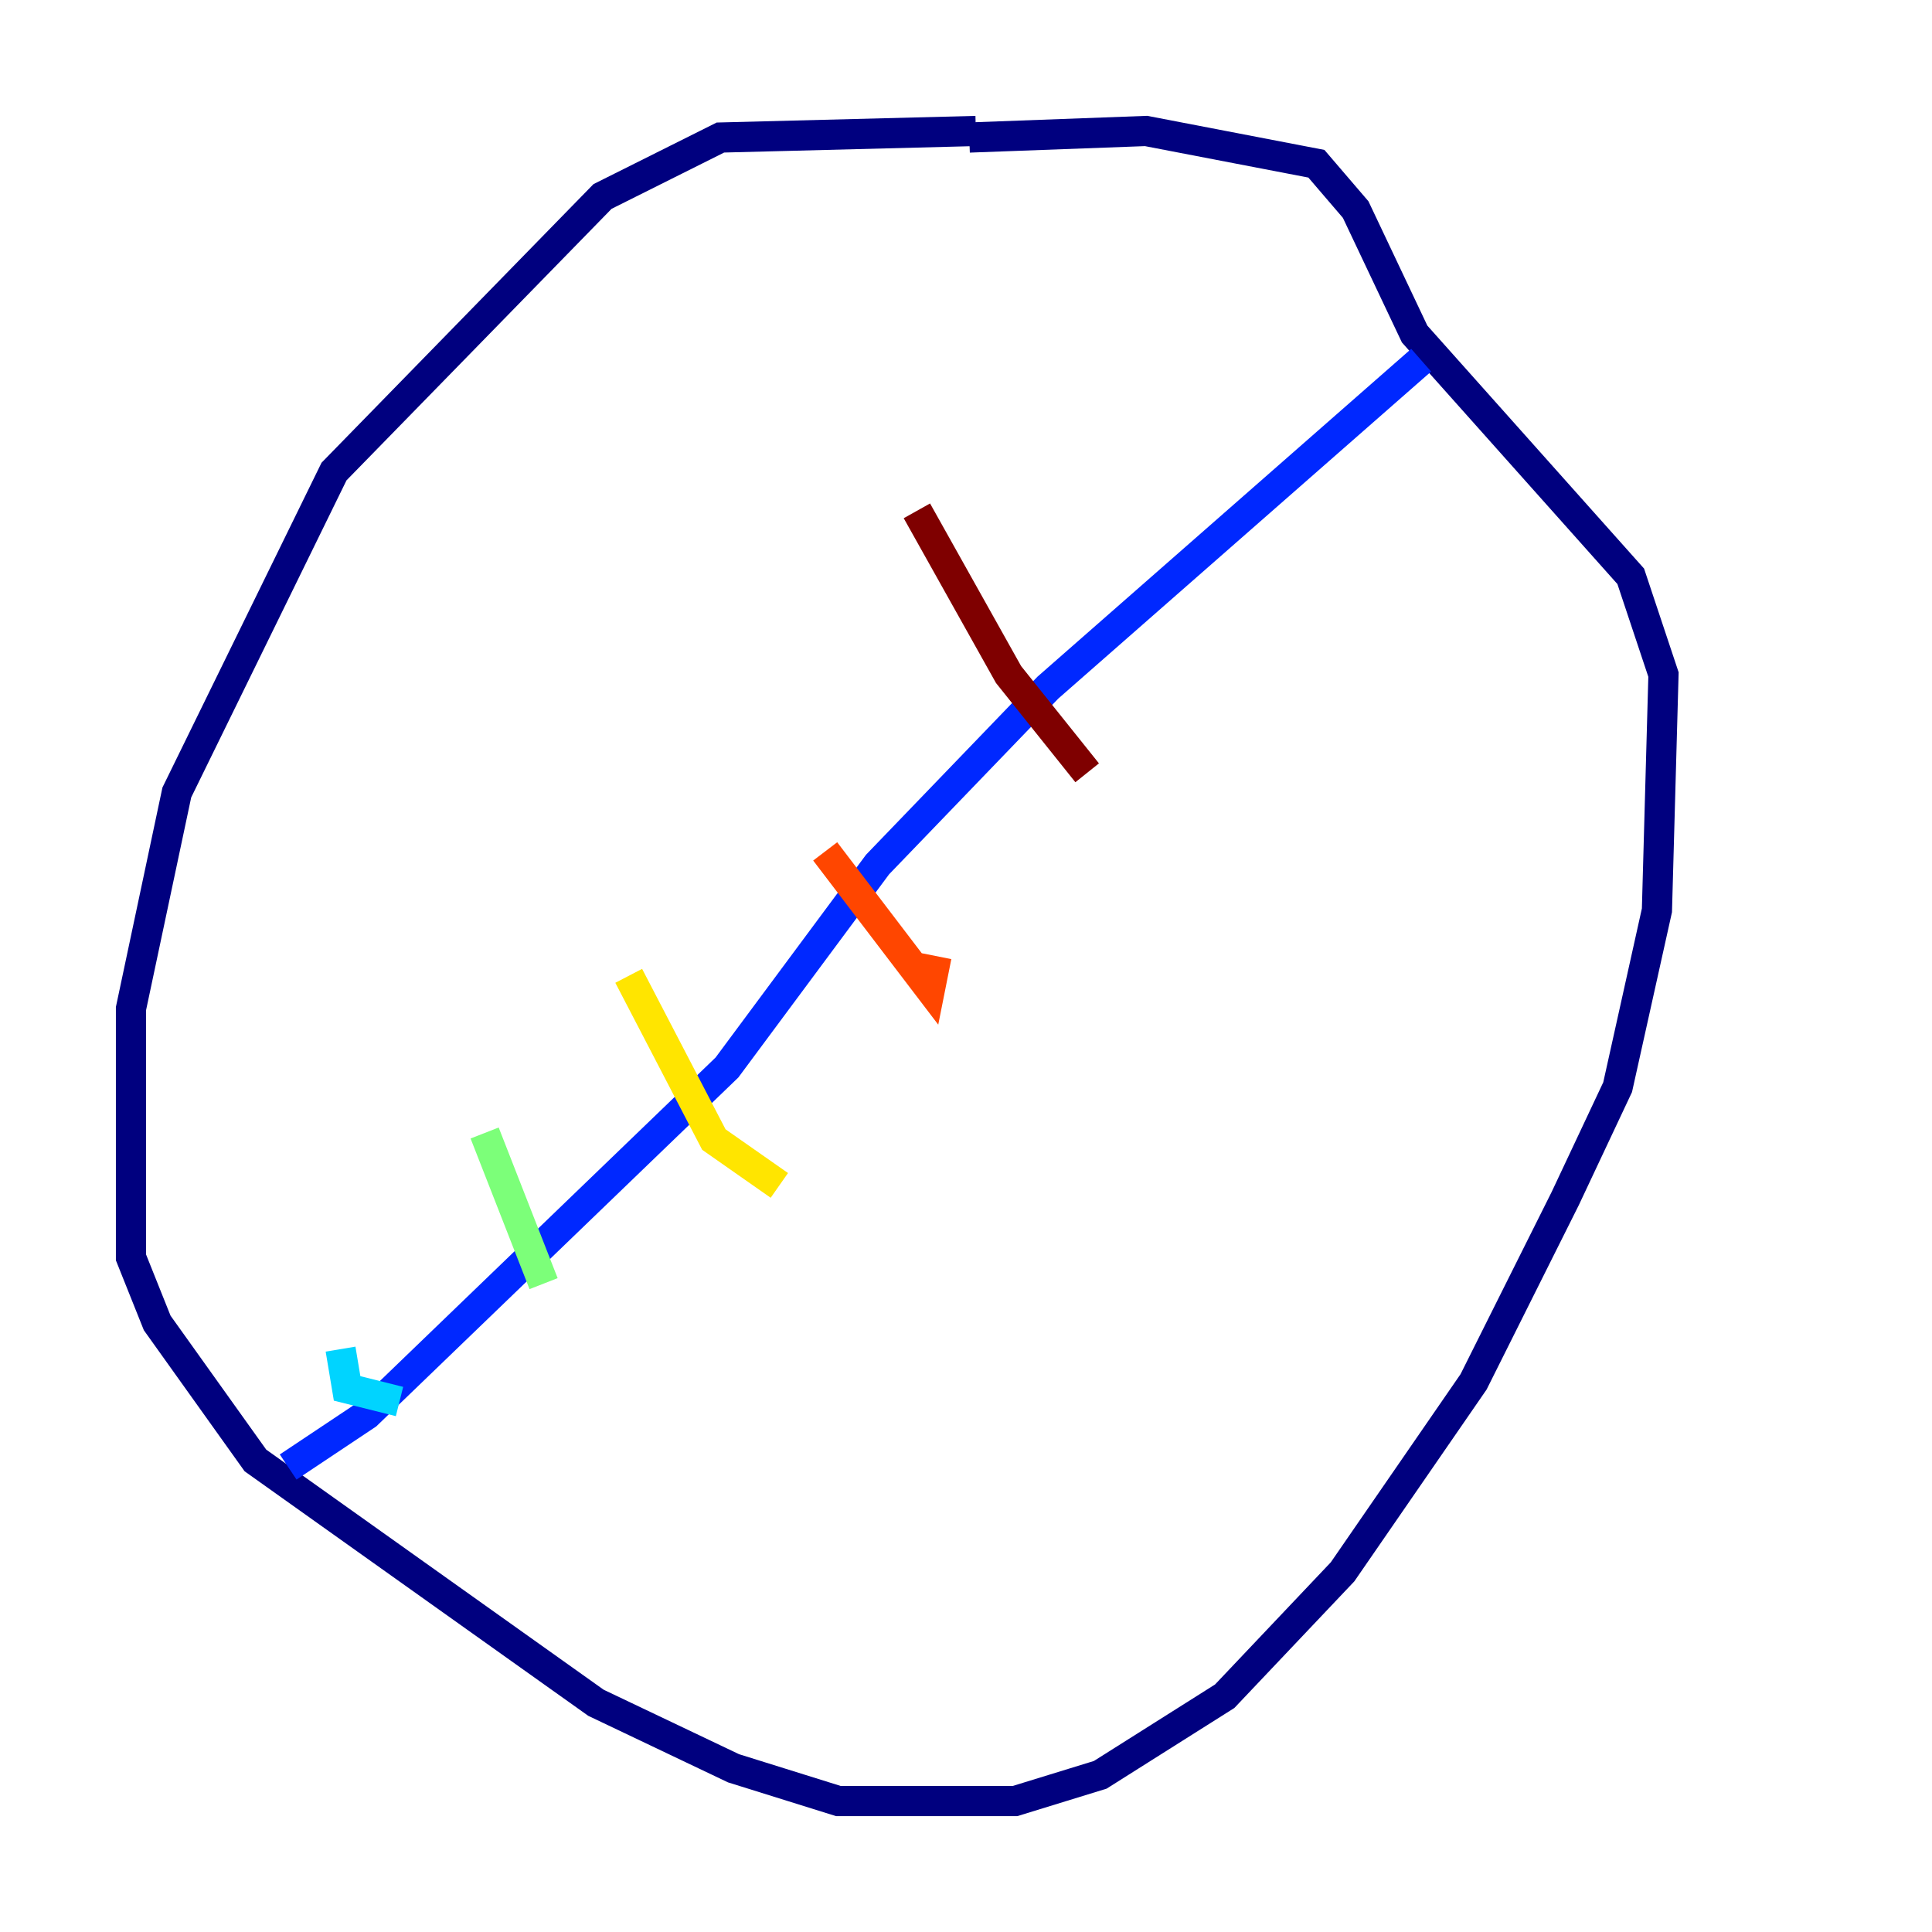 <?xml version="1.0" encoding="utf-8" ?>
<svg baseProfile="tiny" height="128" version="1.2" viewBox="0,0,128,128" width="128" xmlns="http://www.w3.org/2000/svg" xmlns:ev="http://www.w3.org/2001/xml-events" xmlns:xlink="http://www.w3.org/1999/xlink"><defs /><polyline fill="none" points="64.651,8.678 47.729,9.112 39.919,13.017 22.129,31.241 11.715,52.502 8.678,66.82 8.678,83.308 10.414,87.647 16.922,96.759 39.485,112.814 48.597,117.153 55.539,119.322 67.254,119.322 72.895,117.586 81.139,112.38 88.949,104.136 97.627,91.552 103.702,79.403 107.173,72.027 109.776,60.312 110.21,44.691 108.041,38.183 93.722,22.129 89.817,13.885 87.214,10.848 75.932,8.678 64.217,9.112" stroke="#00007f" stroke-width="2" /><polyline fill="none" points="94.156,23.864 69.424,45.559 58.142,57.275 48.163,70.725 24.298,93.722 19.091,97.193" stroke="#0028ff" stroke-width="2" /><polyline fill="none" points="22.563,89.383 22.997,91.986 26.468,92.854" stroke="#00d4ff" stroke-width="2" /><polyline fill="none" points="32.108,75.064 36.014,85.044" stroke="#7cff79" stroke-width="2" /><polyline fill="none" points="41.654,64.651 47.295,75.498 51.634,78.536" stroke="#ffe500" stroke-width="2" /><polyline fill="none" points="54.671,56.407 61.614,65.519 62.047,63.349" stroke="#ff4600" stroke-width="2" /><polyline fill="none" points="60.746,33.844 66.82,44.691 72.027,51.2" stroke="#7f0000" stroke-width="2" /></svg>